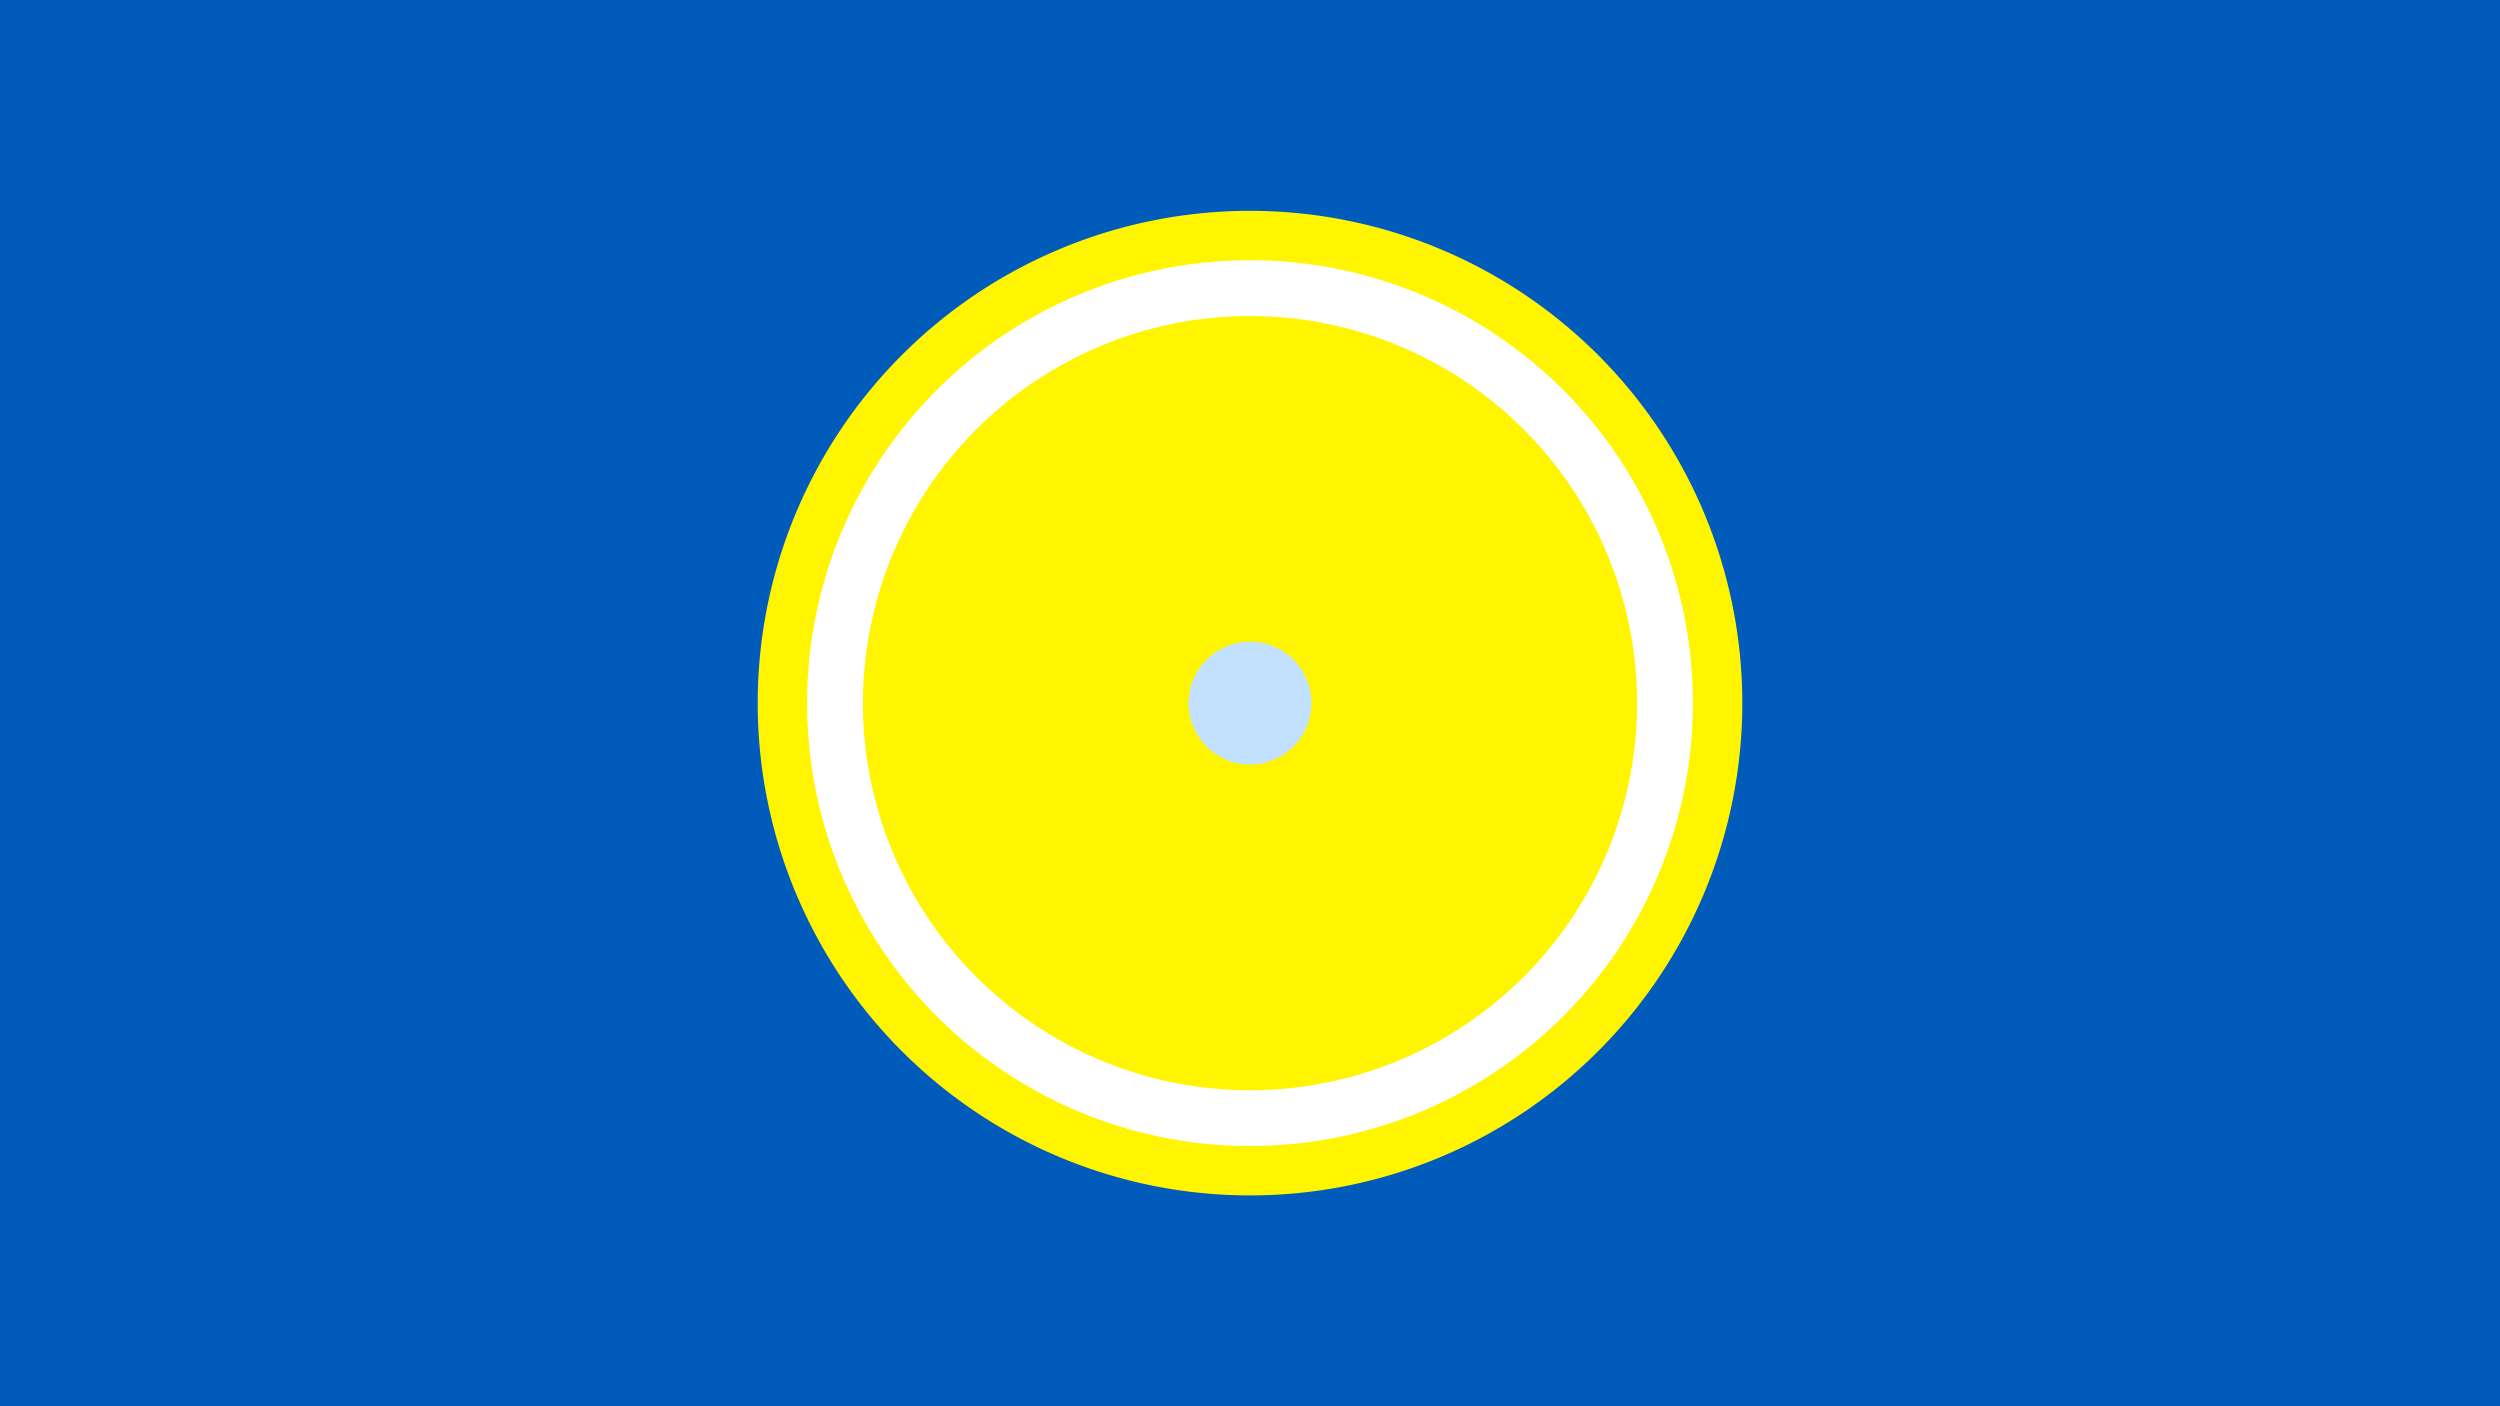 <svg width="1200" height="675" viewBox="-500 -500 1200 675" xmlns="http://www.w3.org/2000/svg"><title>19202-10145229657</title><path d="M-500-500h1200v675h-1200z" fill="#005bbb"/><path d="M336.3-162.5a236.3 236.3 0 1 1-472.6 0 236.3 236.3 0 1 1 472.6 0z" fill="#fff500"/><path d="M312.6-162.5a212.6 212.6 0 1 1-425.2 0 212.6 212.6 0 1 1 425.2 0z m-398.4 0a185.8 185.8 0 1 0 371.6 0 185.8 185.8 0 1 0-371.6 0z" fill="#fff"/><path d="M129.5-162.5a29.5 29.5 0 1 1-59 0 29.5 29.5 0 1 1 59 0z" fill="#c2e1ff"/></svg>